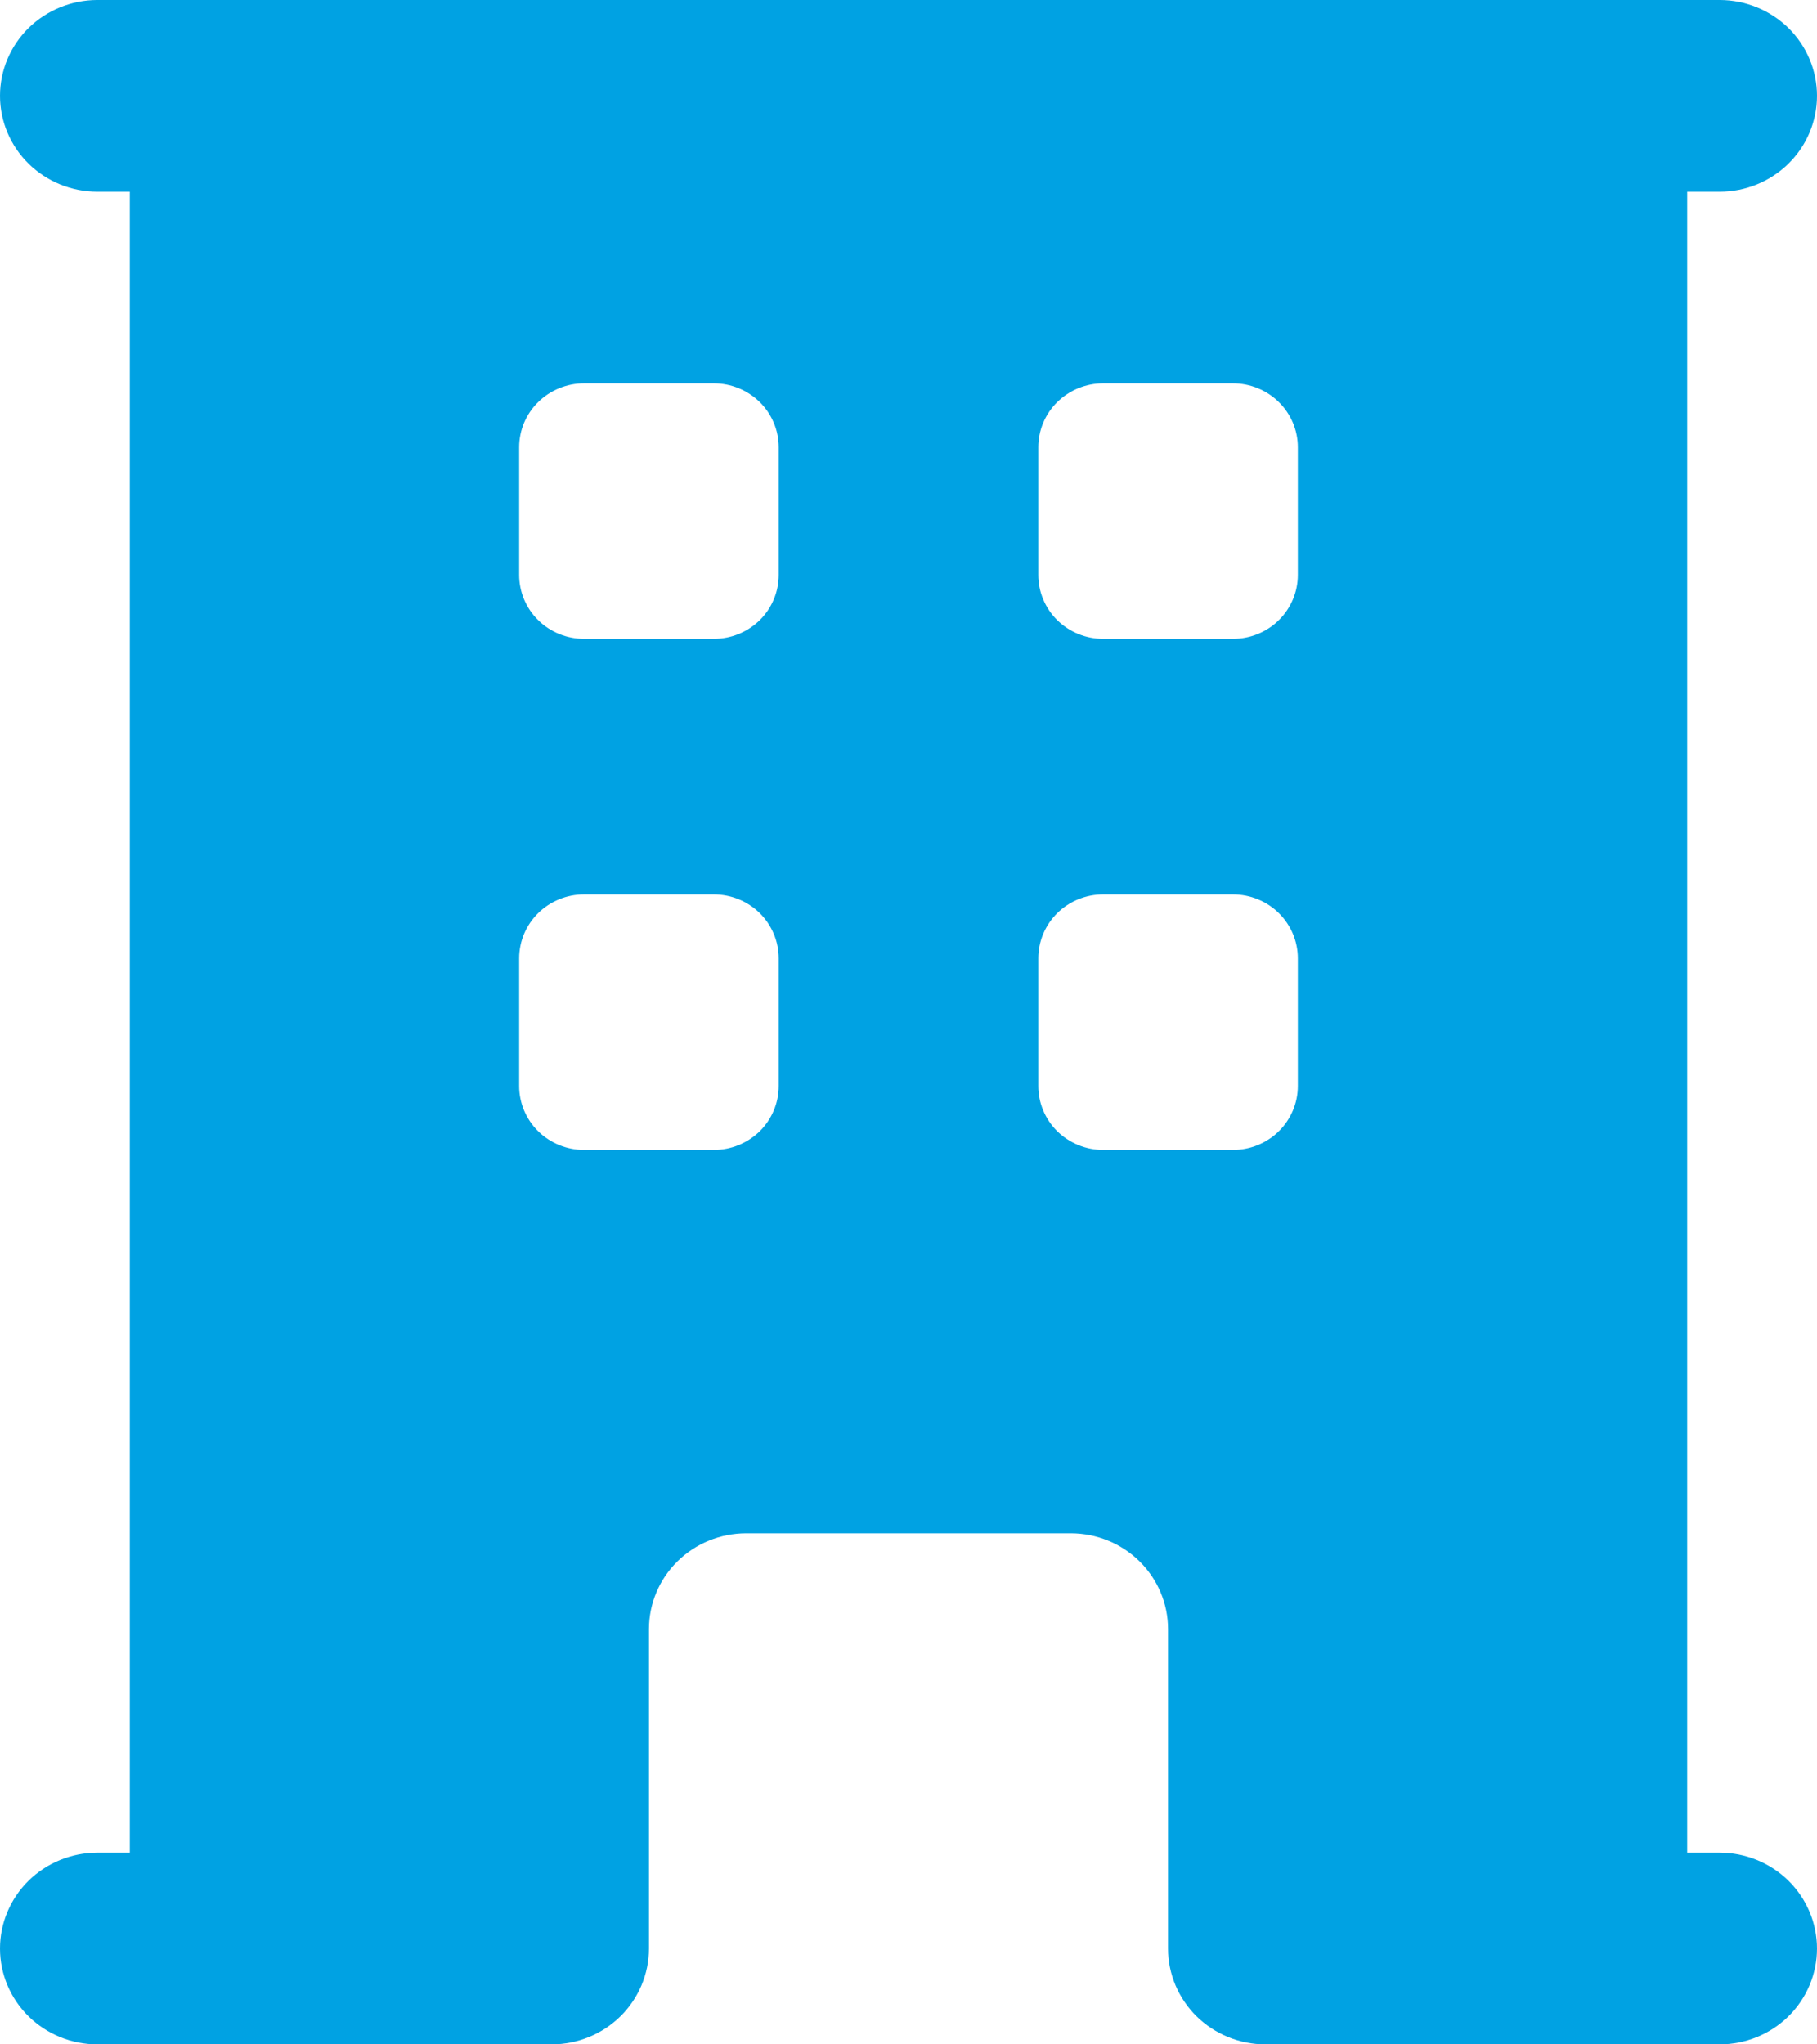 <svg width="32" height="36" viewBox="0 0 32 36" fill="none" xmlns="http://www.w3.org/2000/svg">
<path fill-rule="evenodd" clip-rule="evenodd" d="M2.286 32.625V3.375H1.714C1.26 3.375 0.824 3.197 0.502 2.881C0.181 2.564 0 2.135 0 1.688C0 1.24 0.181 0.811 0.502 0.494C0.824 0.178 1.26 9.43147e-09 1.714 0H30.286C30.74 9.43147e-09 31.176 0.178 31.498 0.494C31.819 0.811 32 1.24 32 1.688C32 2.135 31.819 2.564 31.498 2.881C31.176 3.197 30.74 3.375 30.286 3.375H29.714V32.625H30.286C30.74 32.625 31.176 32.803 31.498 33.119C31.819 33.436 32 33.865 32 34.312C32 34.76 31.819 35.189 31.498 35.506C31.176 35.822 30.74 36 30.286 36H22.286C21.831 36 21.395 35.822 21.073 35.506C20.752 35.189 20.571 34.76 20.571 34.312V28.688C20.571 28.24 20.391 27.811 20.069 27.494C19.748 27.178 19.312 27 18.857 27H13.143C12.688 27 12.252 27.178 11.931 27.494C11.609 27.811 11.429 28.24 11.429 28.688V34.312C11.429 34.76 11.248 35.189 10.927 35.506C10.605 35.822 10.169 36 9.714 36H1.714C1.26 36 0.824 35.822 0.502 35.506C0.181 35.189 0 34.76 0 34.312C0 33.865 0.181 33.436 0.502 33.119C0.824 32.803 1.26 32.625 1.714 32.625H2.286ZM9.143 7.875C9.143 7.577 9.263 7.29 9.478 7.08C9.692 6.869 9.983 6.75 10.286 6.75H12.571C12.874 6.75 13.165 6.869 13.38 7.08C13.594 7.29 13.714 7.577 13.714 7.875V10.125C13.714 10.423 13.594 10.71 13.38 10.921C13.165 11.132 12.874 11.25 12.571 11.25H10.286C9.983 11.25 9.692 11.132 9.478 10.921C9.263 10.71 9.143 10.423 9.143 10.125V7.875ZM10.286 15.75C9.983 15.75 9.692 15.868 9.478 16.079C9.263 16.291 9.143 16.577 9.143 16.875V19.125C9.143 19.423 9.263 19.709 9.478 19.921C9.692 20.131 9.983 20.25 10.286 20.25H12.571C12.874 20.25 13.165 20.131 13.38 19.921C13.594 19.709 13.714 19.423 13.714 19.125V16.875C13.714 16.577 13.594 16.291 13.38 16.079C13.165 15.868 12.874 15.75 12.571 15.75H10.286ZM18.286 7.875C18.286 7.577 18.406 7.29 18.62 7.08C18.835 6.869 19.125 6.75 19.429 6.75H21.714C22.017 6.75 22.308 6.869 22.522 7.08C22.737 7.29 22.857 7.577 22.857 7.875V10.125C22.857 10.423 22.737 10.71 22.522 10.921C22.308 11.132 22.017 11.25 21.714 11.25H19.429C19.125 11.25 18.835 11.132 18.62 10.921C18.406 10.71 18.286 10.423 18.286 10.125V7.875ZM19.429 15.75C19.125 15.75 18.835 15.868 18.62 16.079C18.406 16.291 18.286 16.577 18.286 16.875V19.125C18.286 19.423 18.406 19.709 18.62 19.921C18.835 20.131 19.125 20.25 19.429 20.25H21.714C22.017 20.25 22.308 20.131 22.522 19.921C22.737 19.709 22.857 19.423 22.857 19.125V16.875C22.857 16.577 22.737 16.291 22.522 16.079C22.308 15.868 22.017 15.75 21.714 15.75H19.429Z" fill="#00A2E3"/>
</svg>

